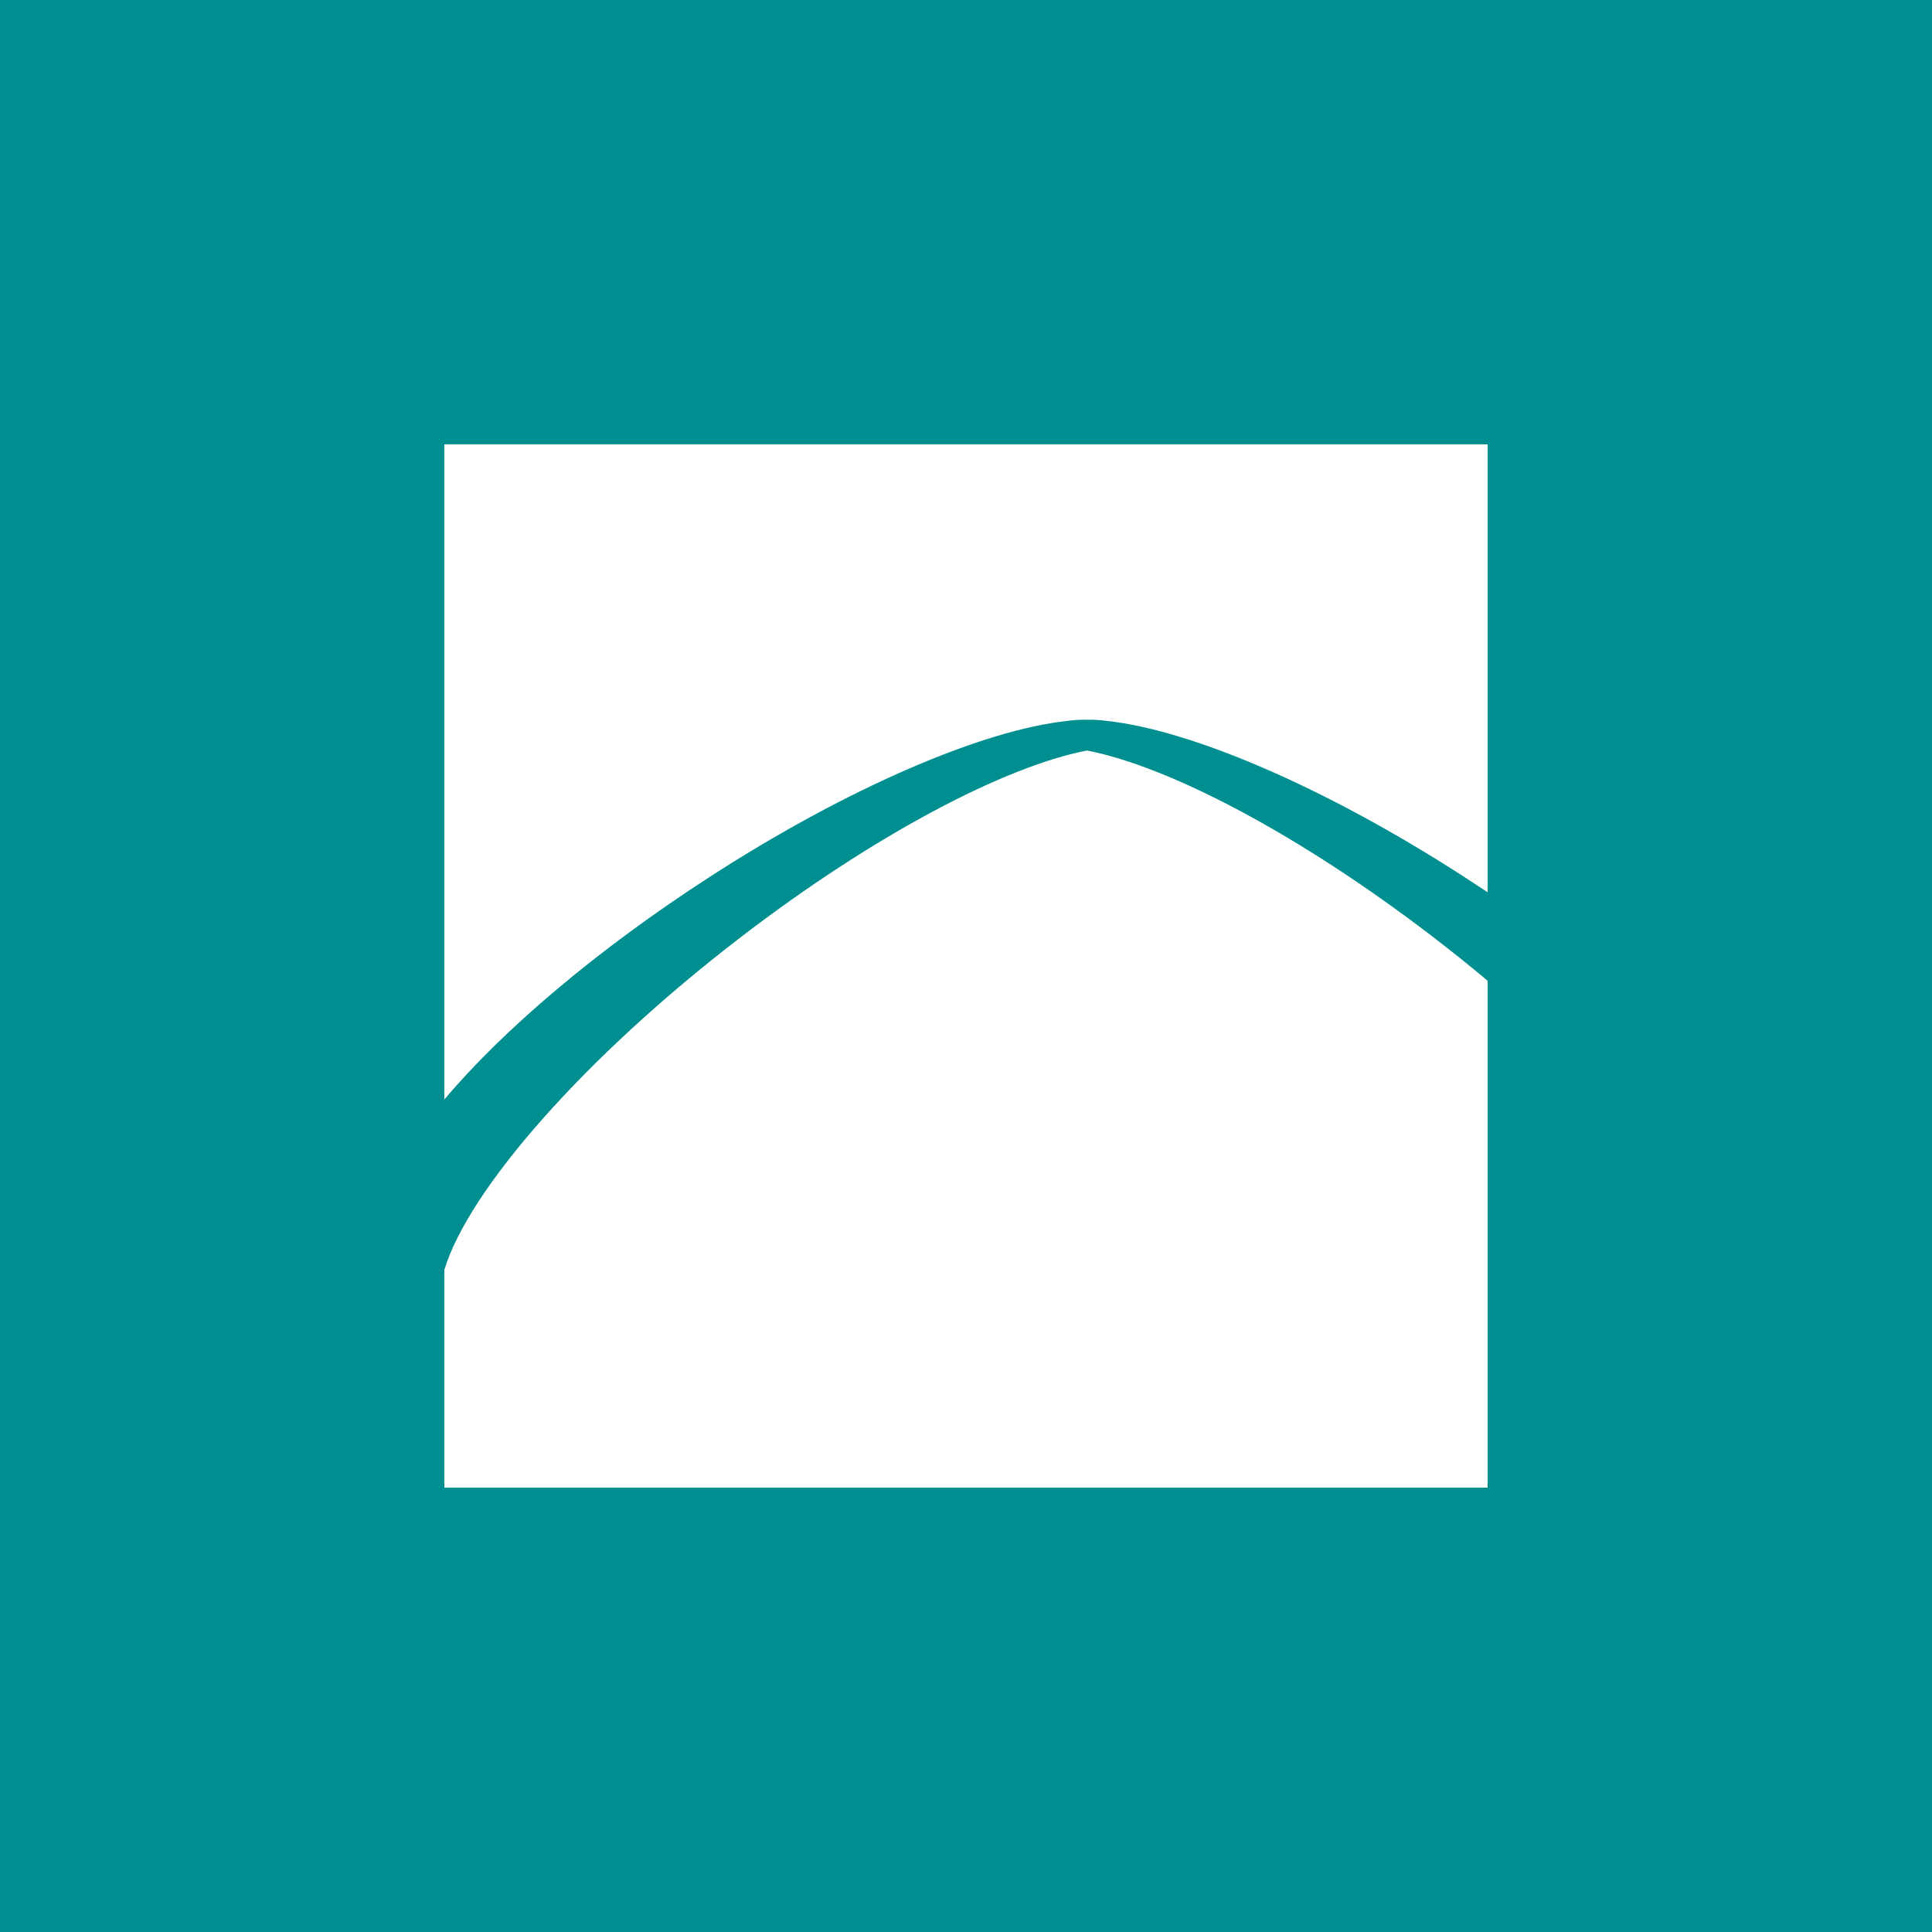 <svg width="100" height="100" viewBox="0 0 100 100" fill="none" xmlns="http://www.w3.org/2000/svg">
<rect width="100" height="100" fill="#008F91"/>
<path d="M55.212 37.317C50.907 37.789 43.983 40.705 36.744 45.381C30.857 49.184 25.973 53.369 23 56.91V23H77V46.185C76.594 45.917 76.189 45.649 75.777 45.381C68.538 40.705 61.608 37.782 57.31 37.317C56.988 37.272 56.64 37.247 56.261 37.253C55.881 37.247 55.534 37.272 55.212 37.317Z" fill="white"/>
<path d="M38.36 48.494C45.284 43.186 52.008 39.67 56.261 38.847C60.514 39.67 67.245 43.186 74.169 48.494C75.14 49.24 76.093 50 77 50.765V77H23V65.727C24.249 61.592 30.22 54.74 38.36 48.494Z" fill="white"/>
</svg>
